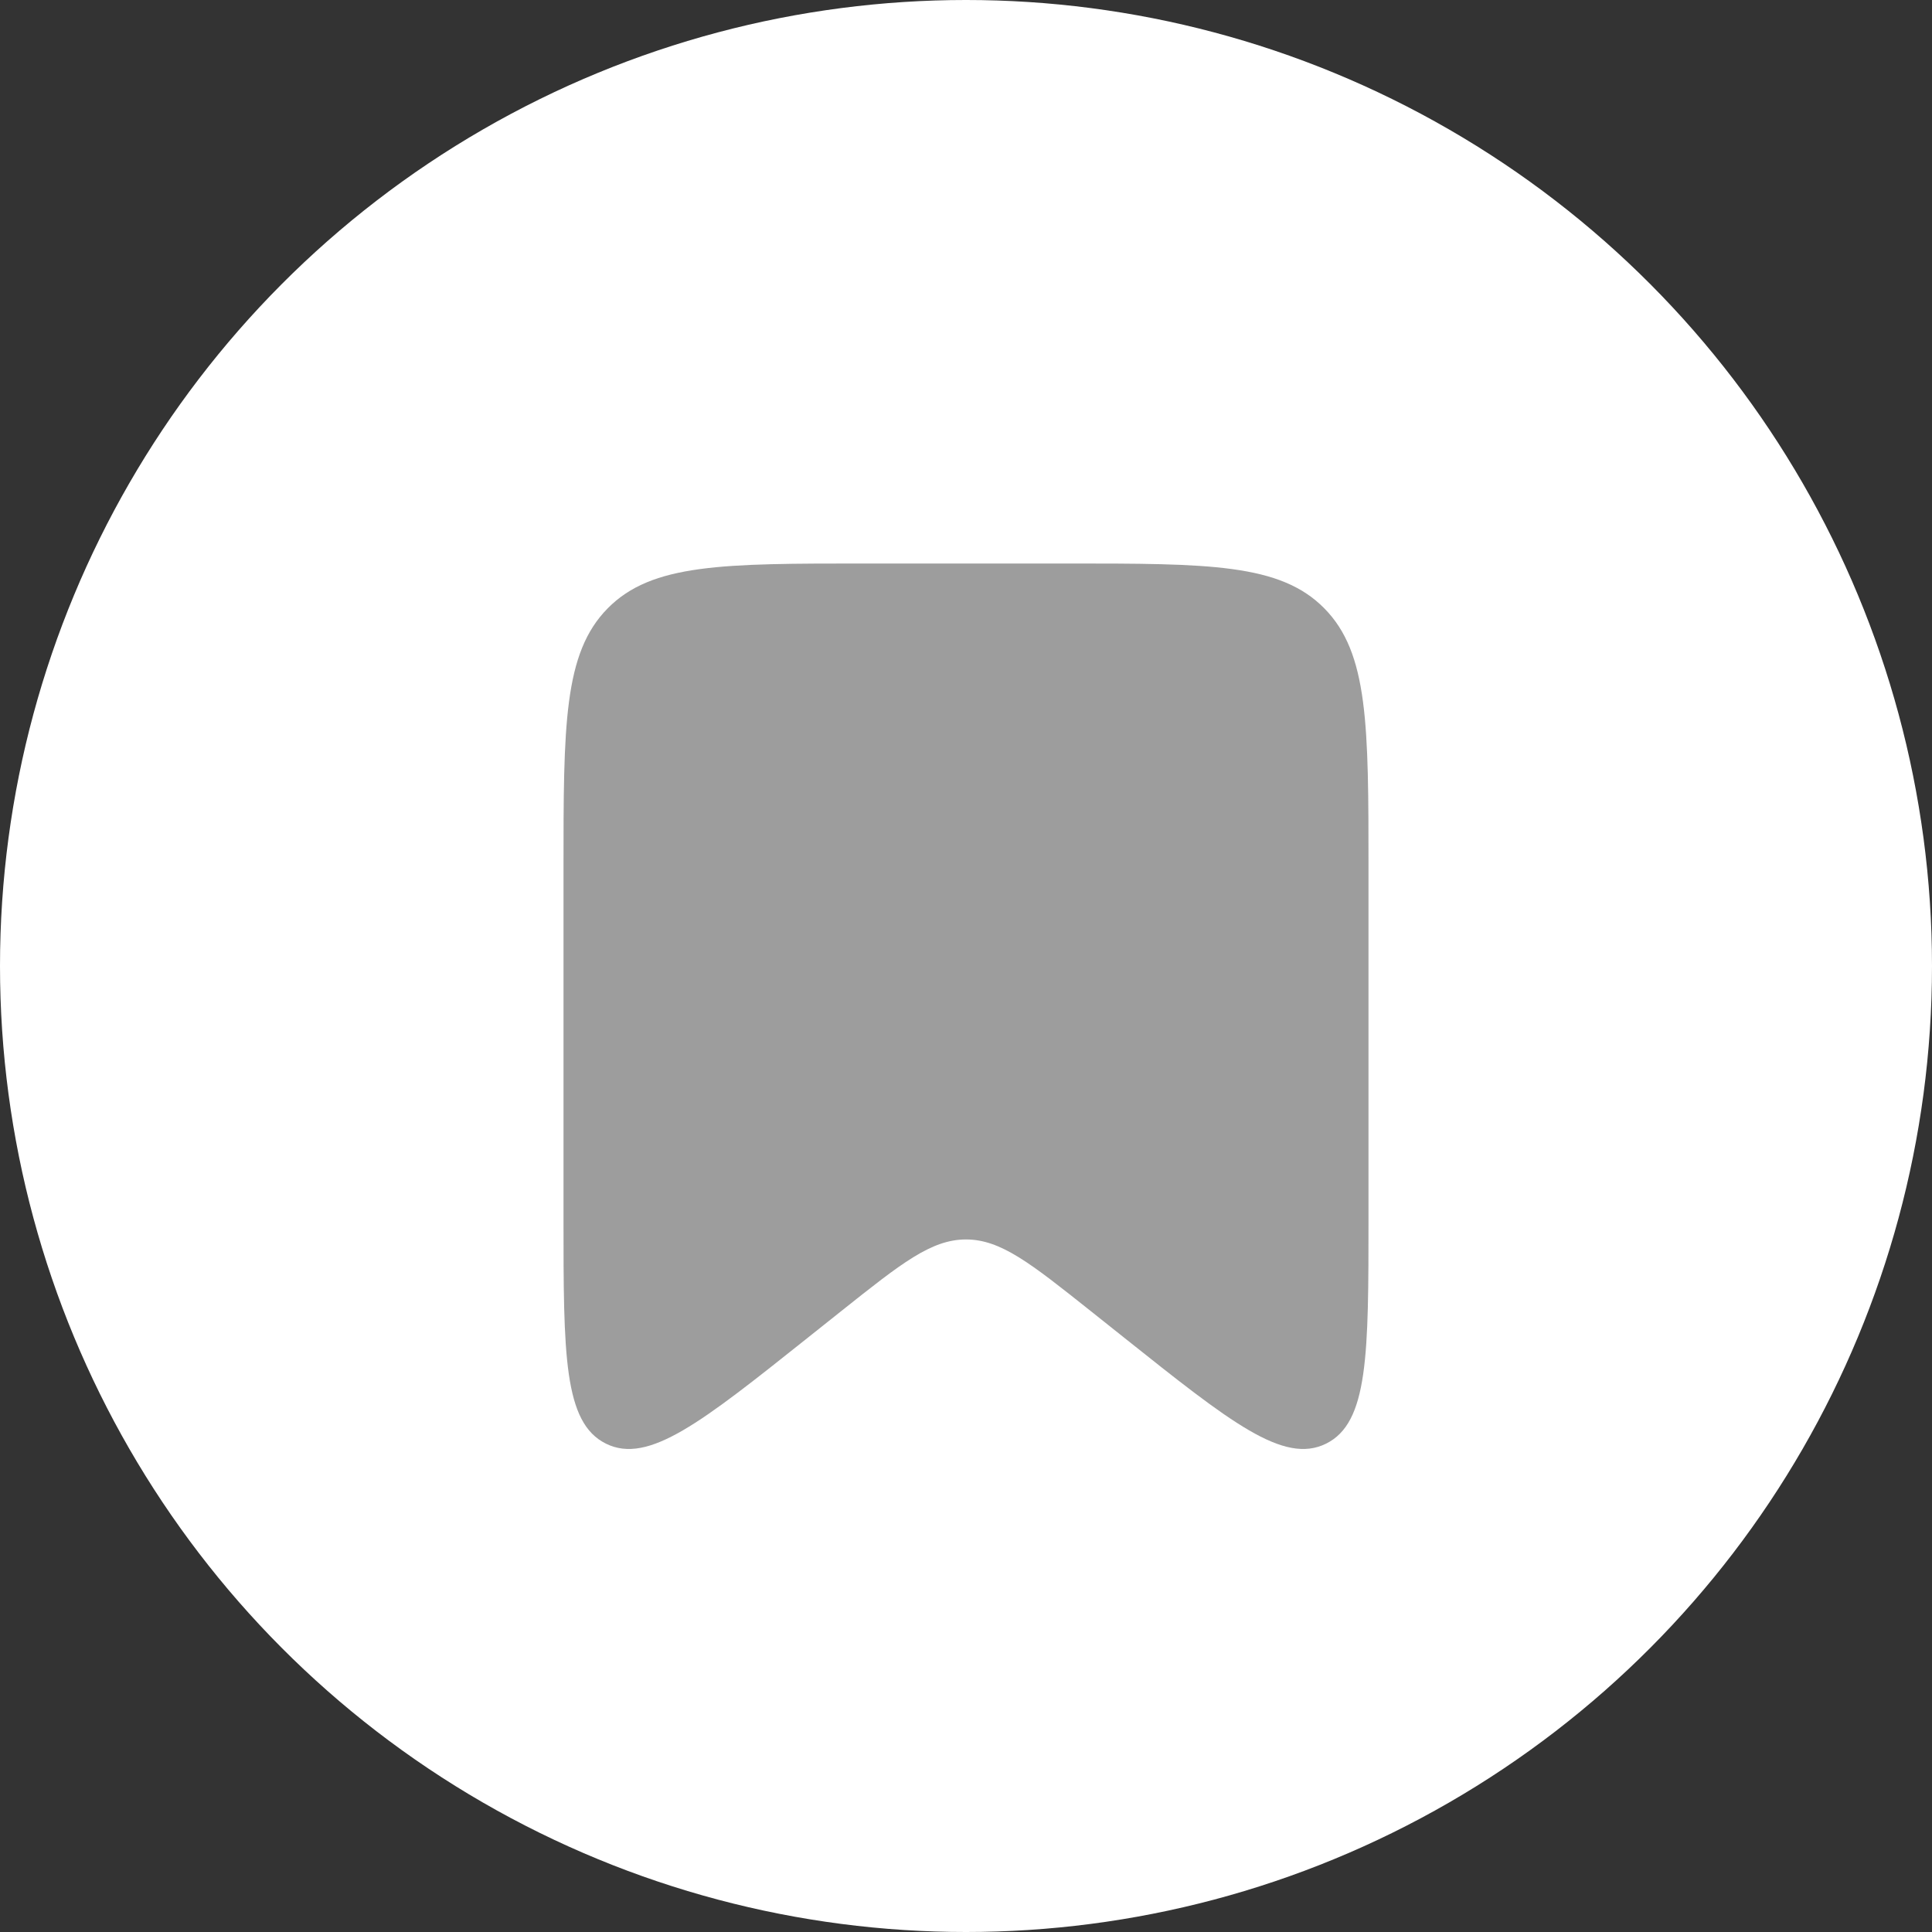 <svg width="24" height="24" viewBox="0 0 24 24" fill="none" xmlns="http://www.w3.org/2000/svg">
<rect x="0" y="0" width="24" height="24" fill="#333333" stroke="none"/>
<circle cx="12" cy="12" r="12" fill="white"/>
<path d="M7 10.8C7 9.009 7 8.113 7.549 7.557C8.098 7 8.982 7 10.75 7H13.25C15.018 7 15.902 7 16.451 7.557C17 8.113 17 9.009 17 10.8V15.125C17 16.825 17 17.674 16.472 17.934C15.945 18.194 15.285 17.669 13.967 16.619L13.545 16.283C12.803 15.693 12.432 15.397 12 15.397C11.568 15.397 11.197 15.693 10.455 16.283L10.033 16.619C8.715 17.669 8.055 18.194 7.528 17.934C7 17.674 7 16.825 7 15.125V10.8Z" fill="#9D9D9D"/>
</svg>
